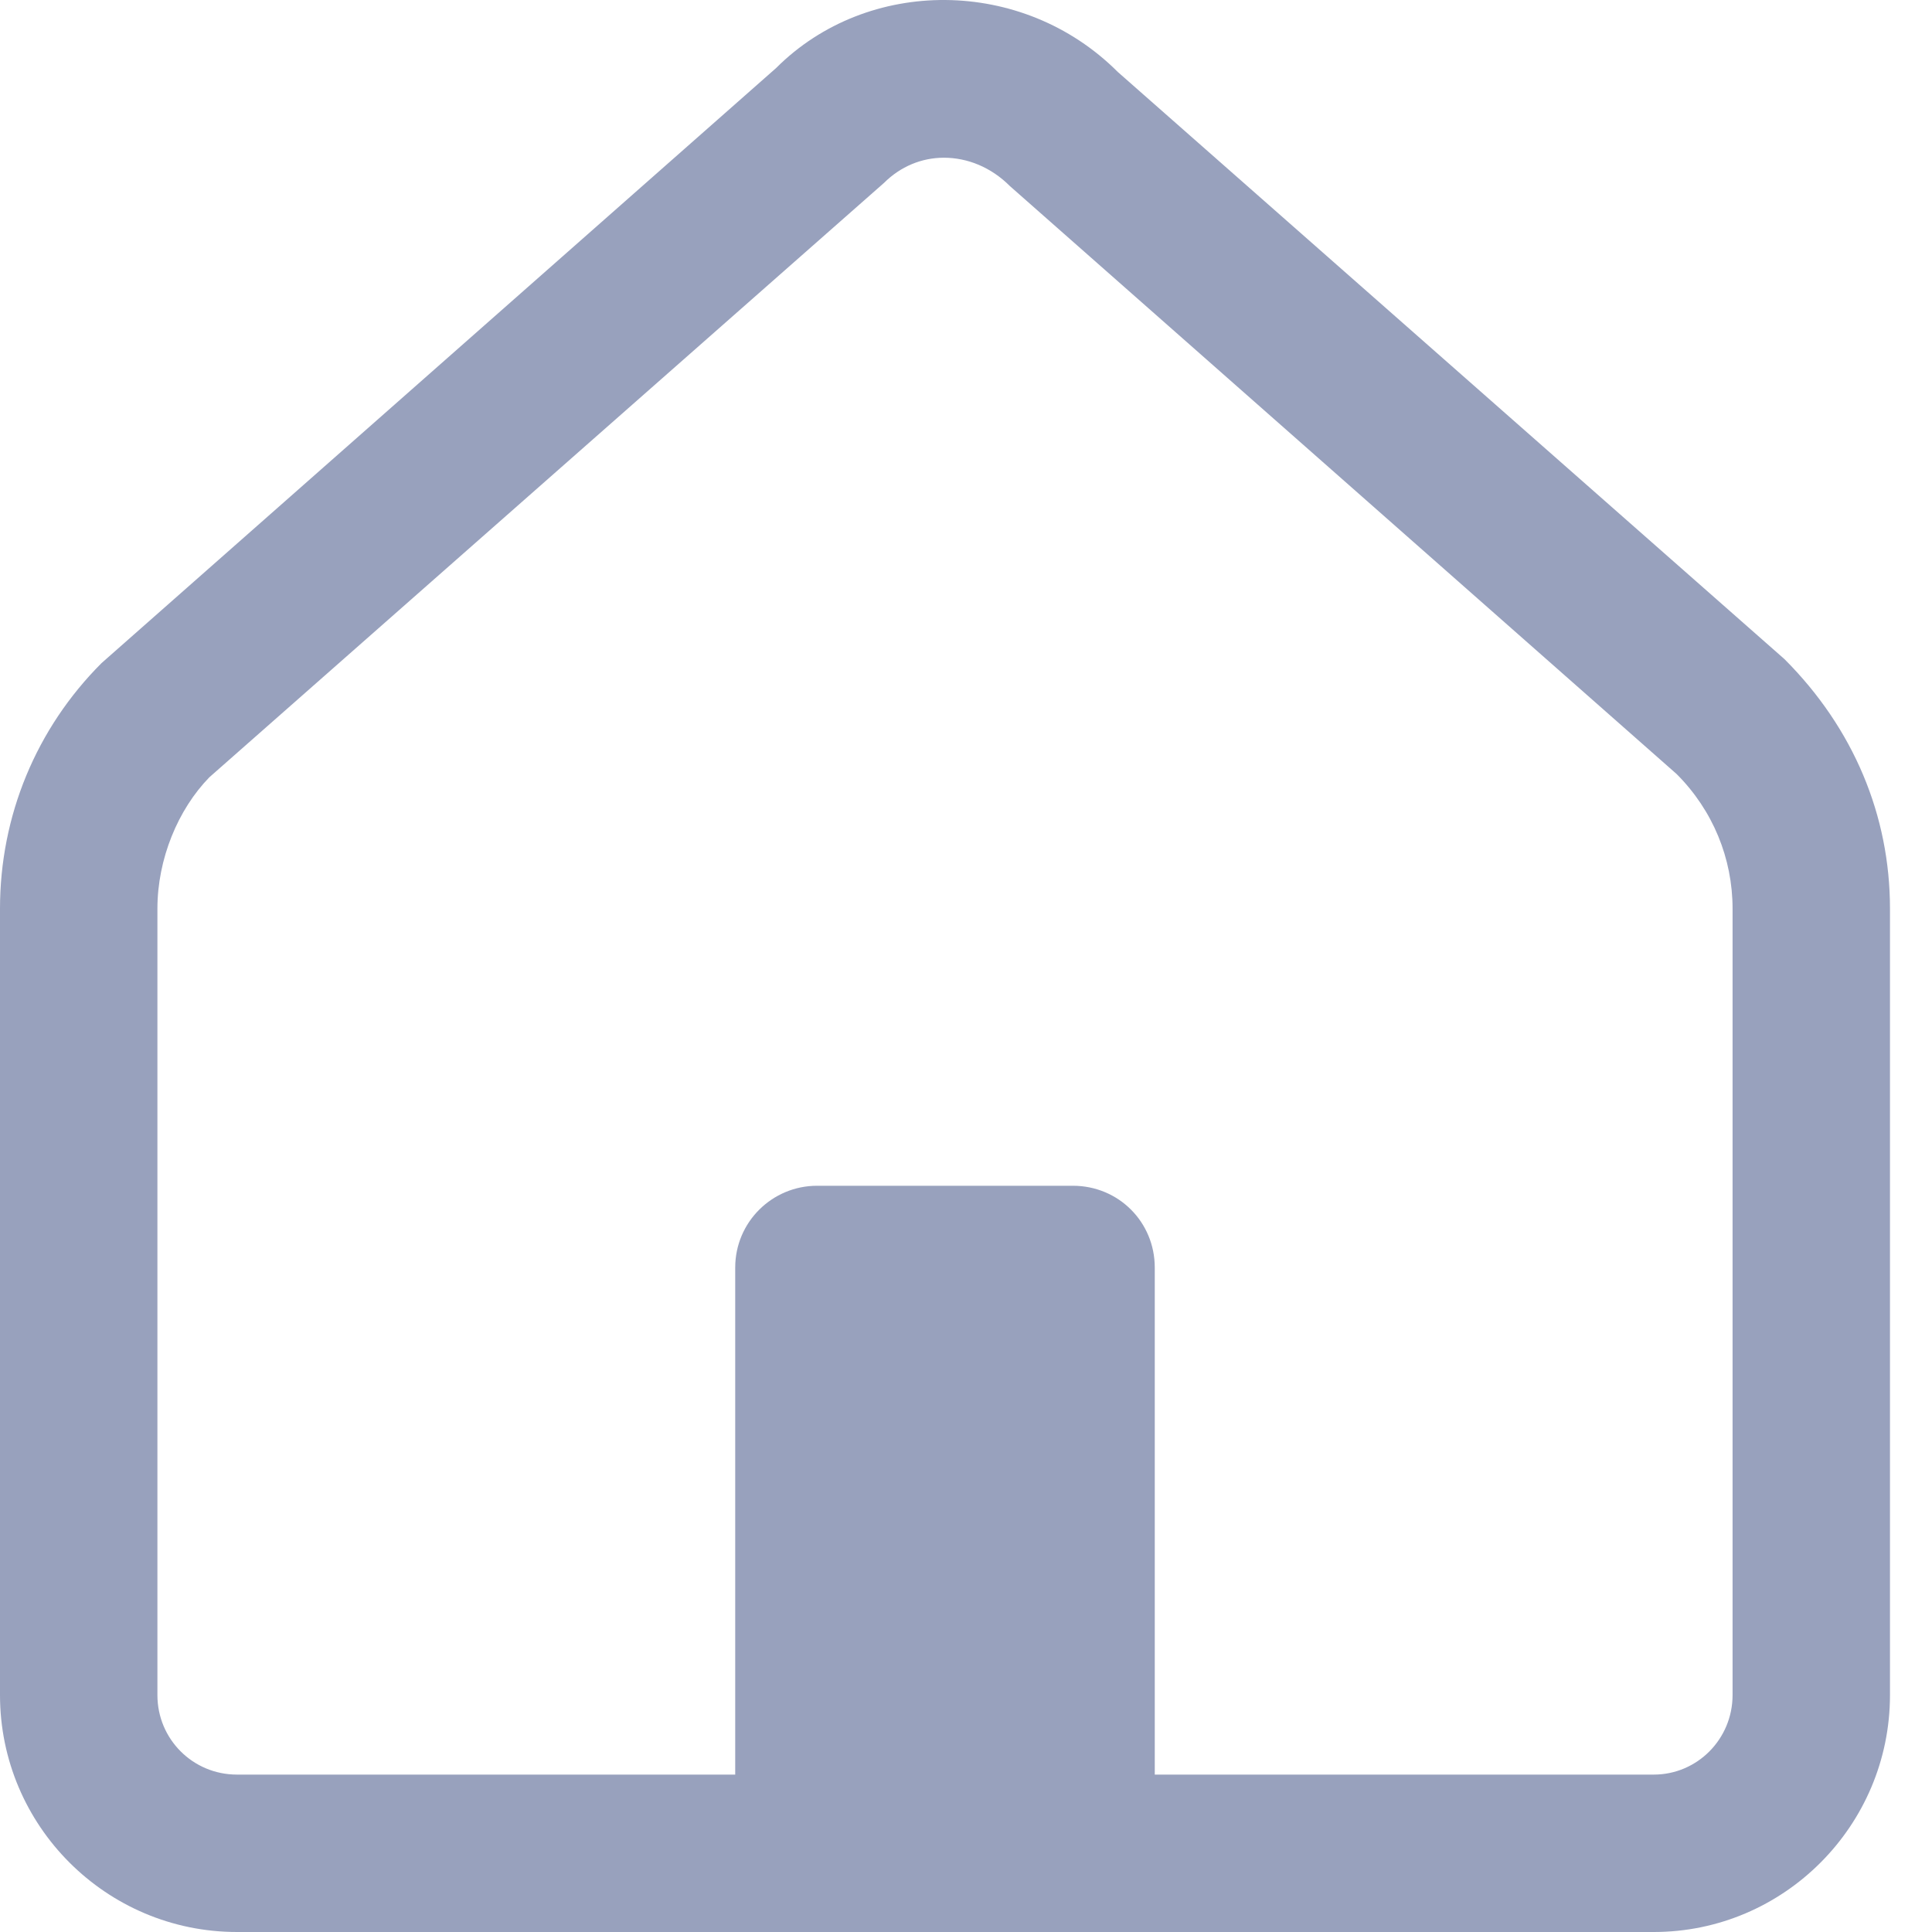 <svg width="44" height="44" viewBox="0 0 44 44" fill="none" xmlns="http://www.w3.org/2000/svg">
<path d="M40.641 15.012L25.456 1.638C23.287 -0.531 19.756 -0.531 17.676 1.549L2.313 15.101C0.825 16.59 0 18.579 0 20.695V38.604C0 41.58 2.42 44 5.396 44H37.665C40.623 44 43.043 41.58 43.043 38.604V20.695C43.043 18.579 42.218 16.59 40.641 15.012ZM39.458 38.604C39.458 39.608 38.651 40.415 37.665 40.415H26.299V28.869C26.299 27.83 25.474 27.005 24.435 27.005H18.608C17.587 27.005 16.744 27.83 16.744 28.869V40.415H5.396C4.392 40.415 3.585 39.608 3.585 38.604V20.695C3.585 19.565 4.052 18.436 4.769 17.701L20.132 4.166C20.509 3.79 20.993 3.592 21.495 3.592C22.032 3.592 22.57 3.807 23 4.238L38.185 17.629C39.009 18.454 39.458 19.547 39.458 20.695V38.604Z" fill="#98A1BD"/>
</svg>
